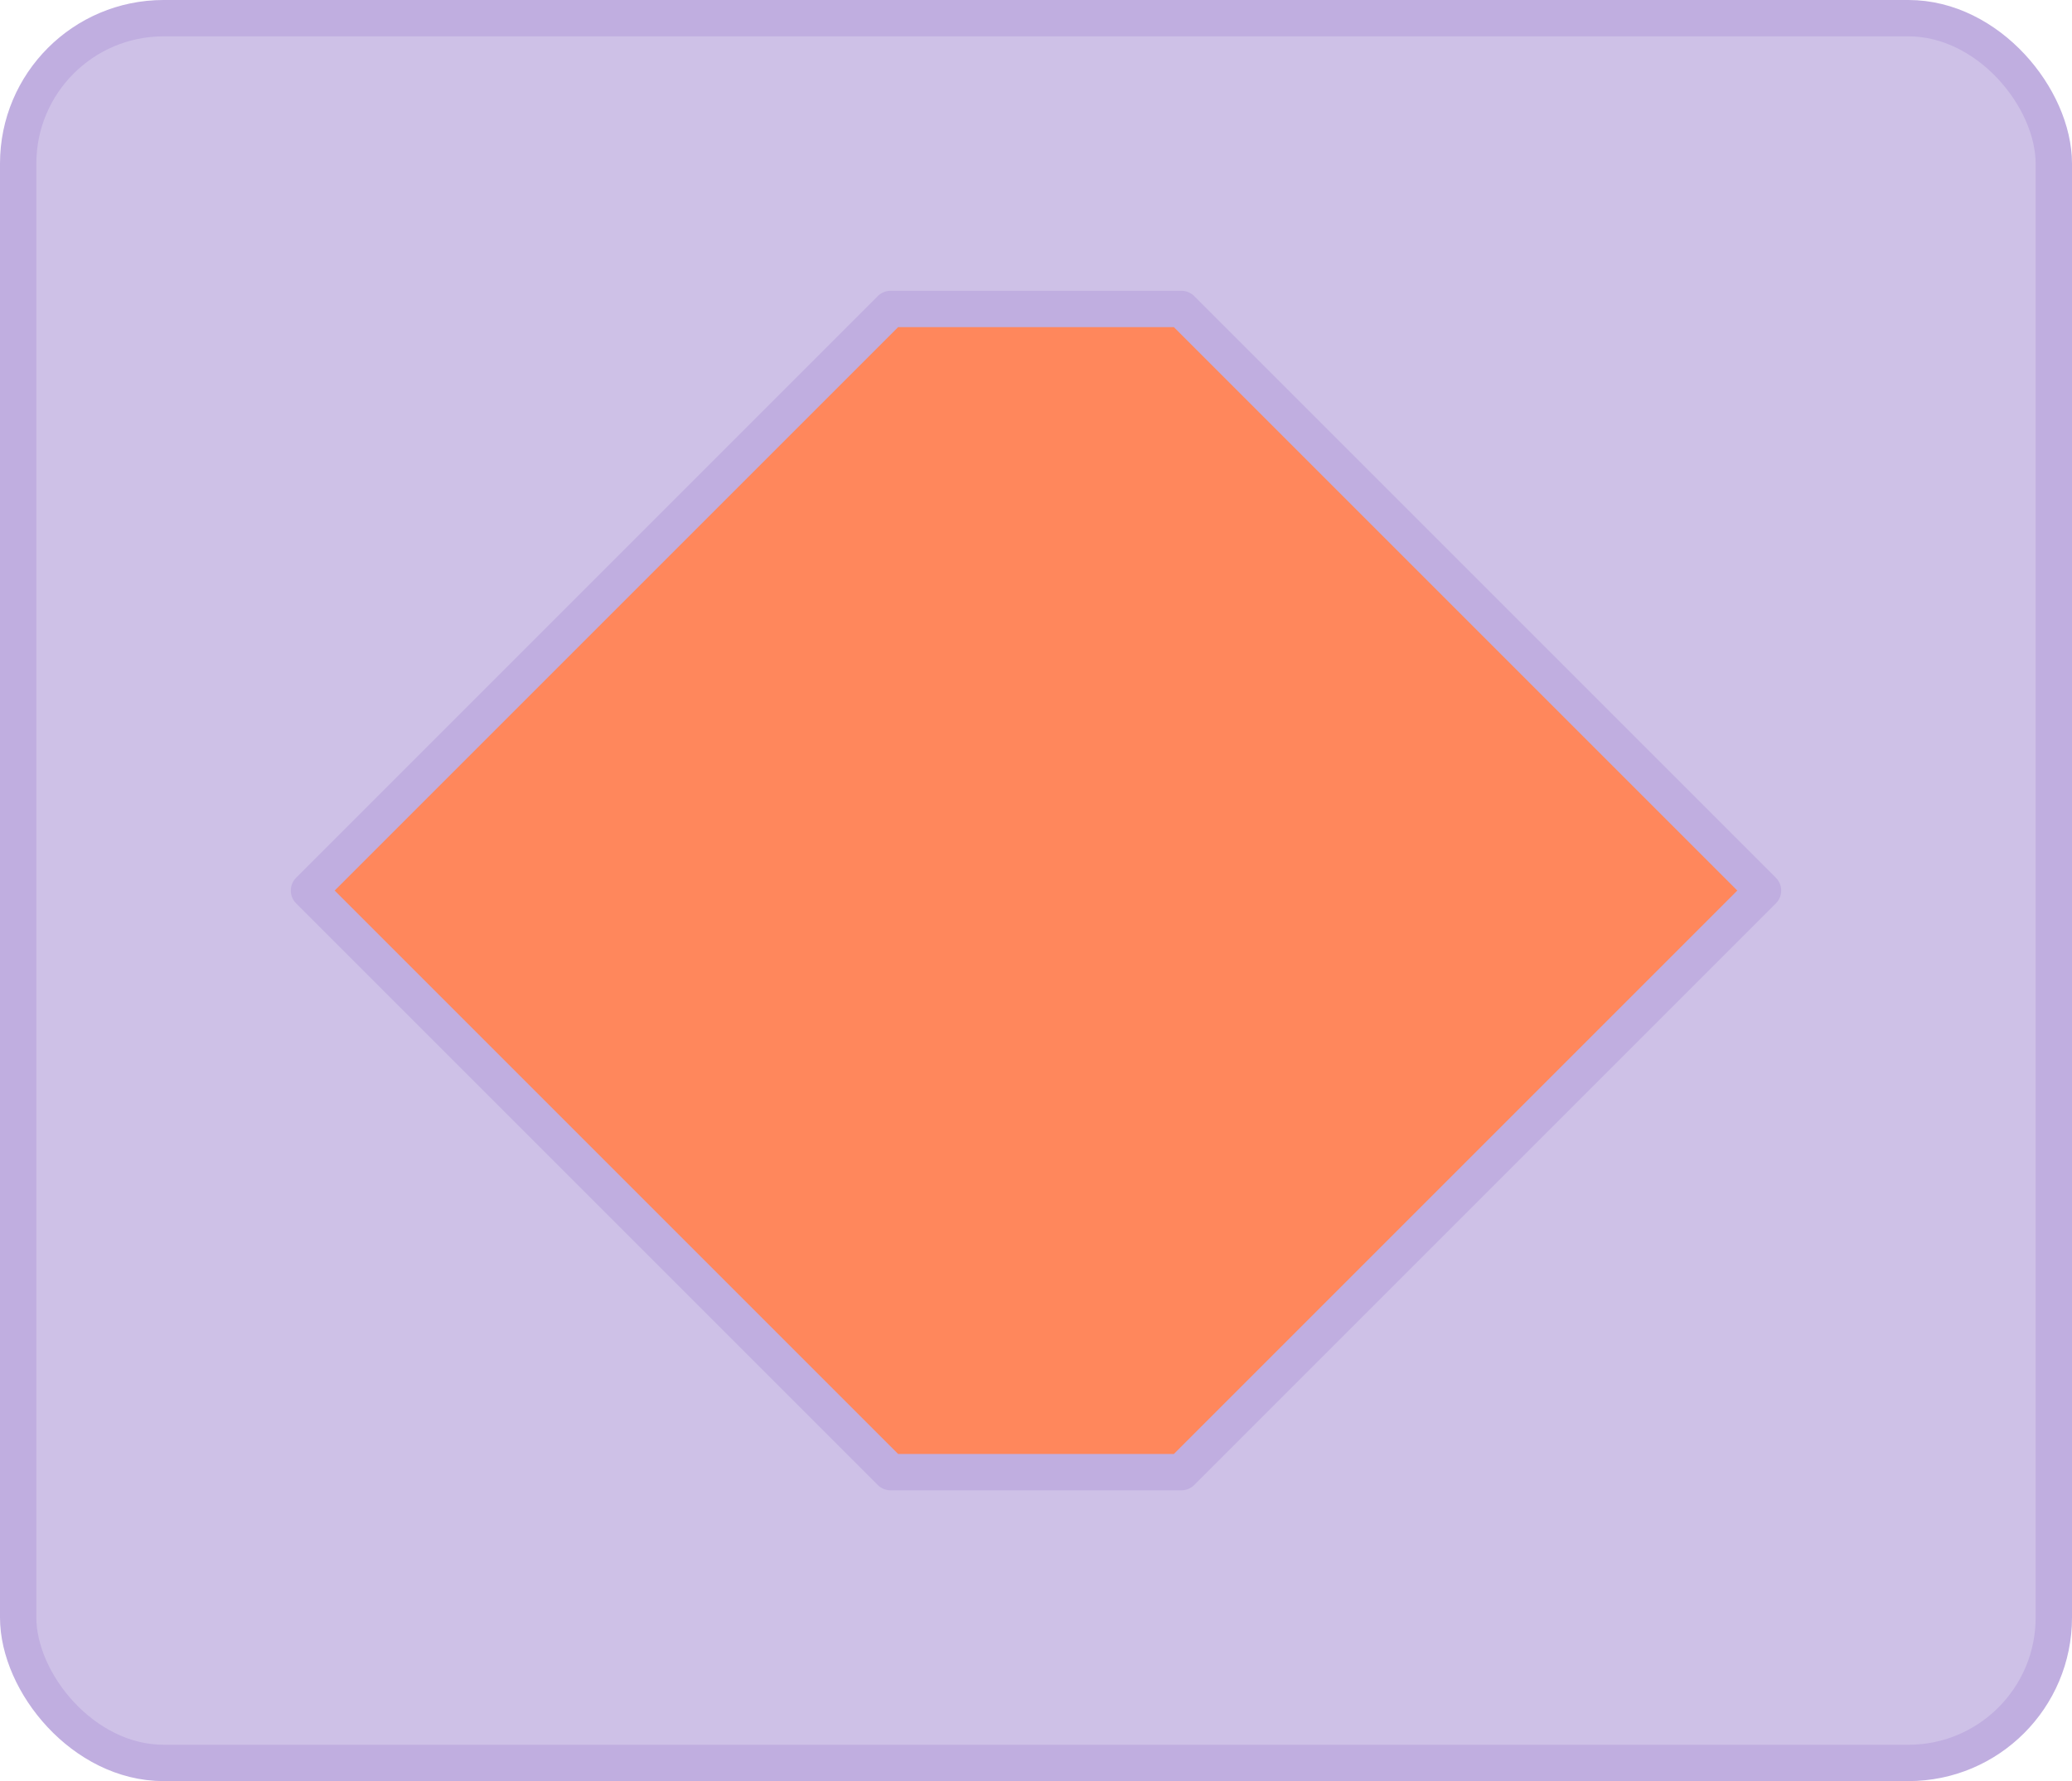 <svg xmlns="http://www.w3.org/2000/svg" viewBox="0 0 57 49">
  <defs>
    <style>.cls-1{opacity:0.3;}.cls-2{opacity:0.1;}.cls-3{fill:#cec1e7;stroke-miterlimit:10;}.cls-3,.cls-4{stroke:#c0aee0;}.cls-4{fill:#ff875c;stroke-linecap:round;stroke-linejoin:round;}</style>
  </defs>
  <title>R1_ C.Procedure Editble Inputs</title>
  <g id="boolean_boolean_inputs" data-name="boolean + boolean inputs">
    <rect class="cls-3" x="0.5" y="0.5" width="56" height="48" rx="4" ry="4"/>
    <path class="cls-4" d="M32.5,40.5h-8l-16-16h0l16-16h8l16,16h0Z"/>
  </g>
</svg>